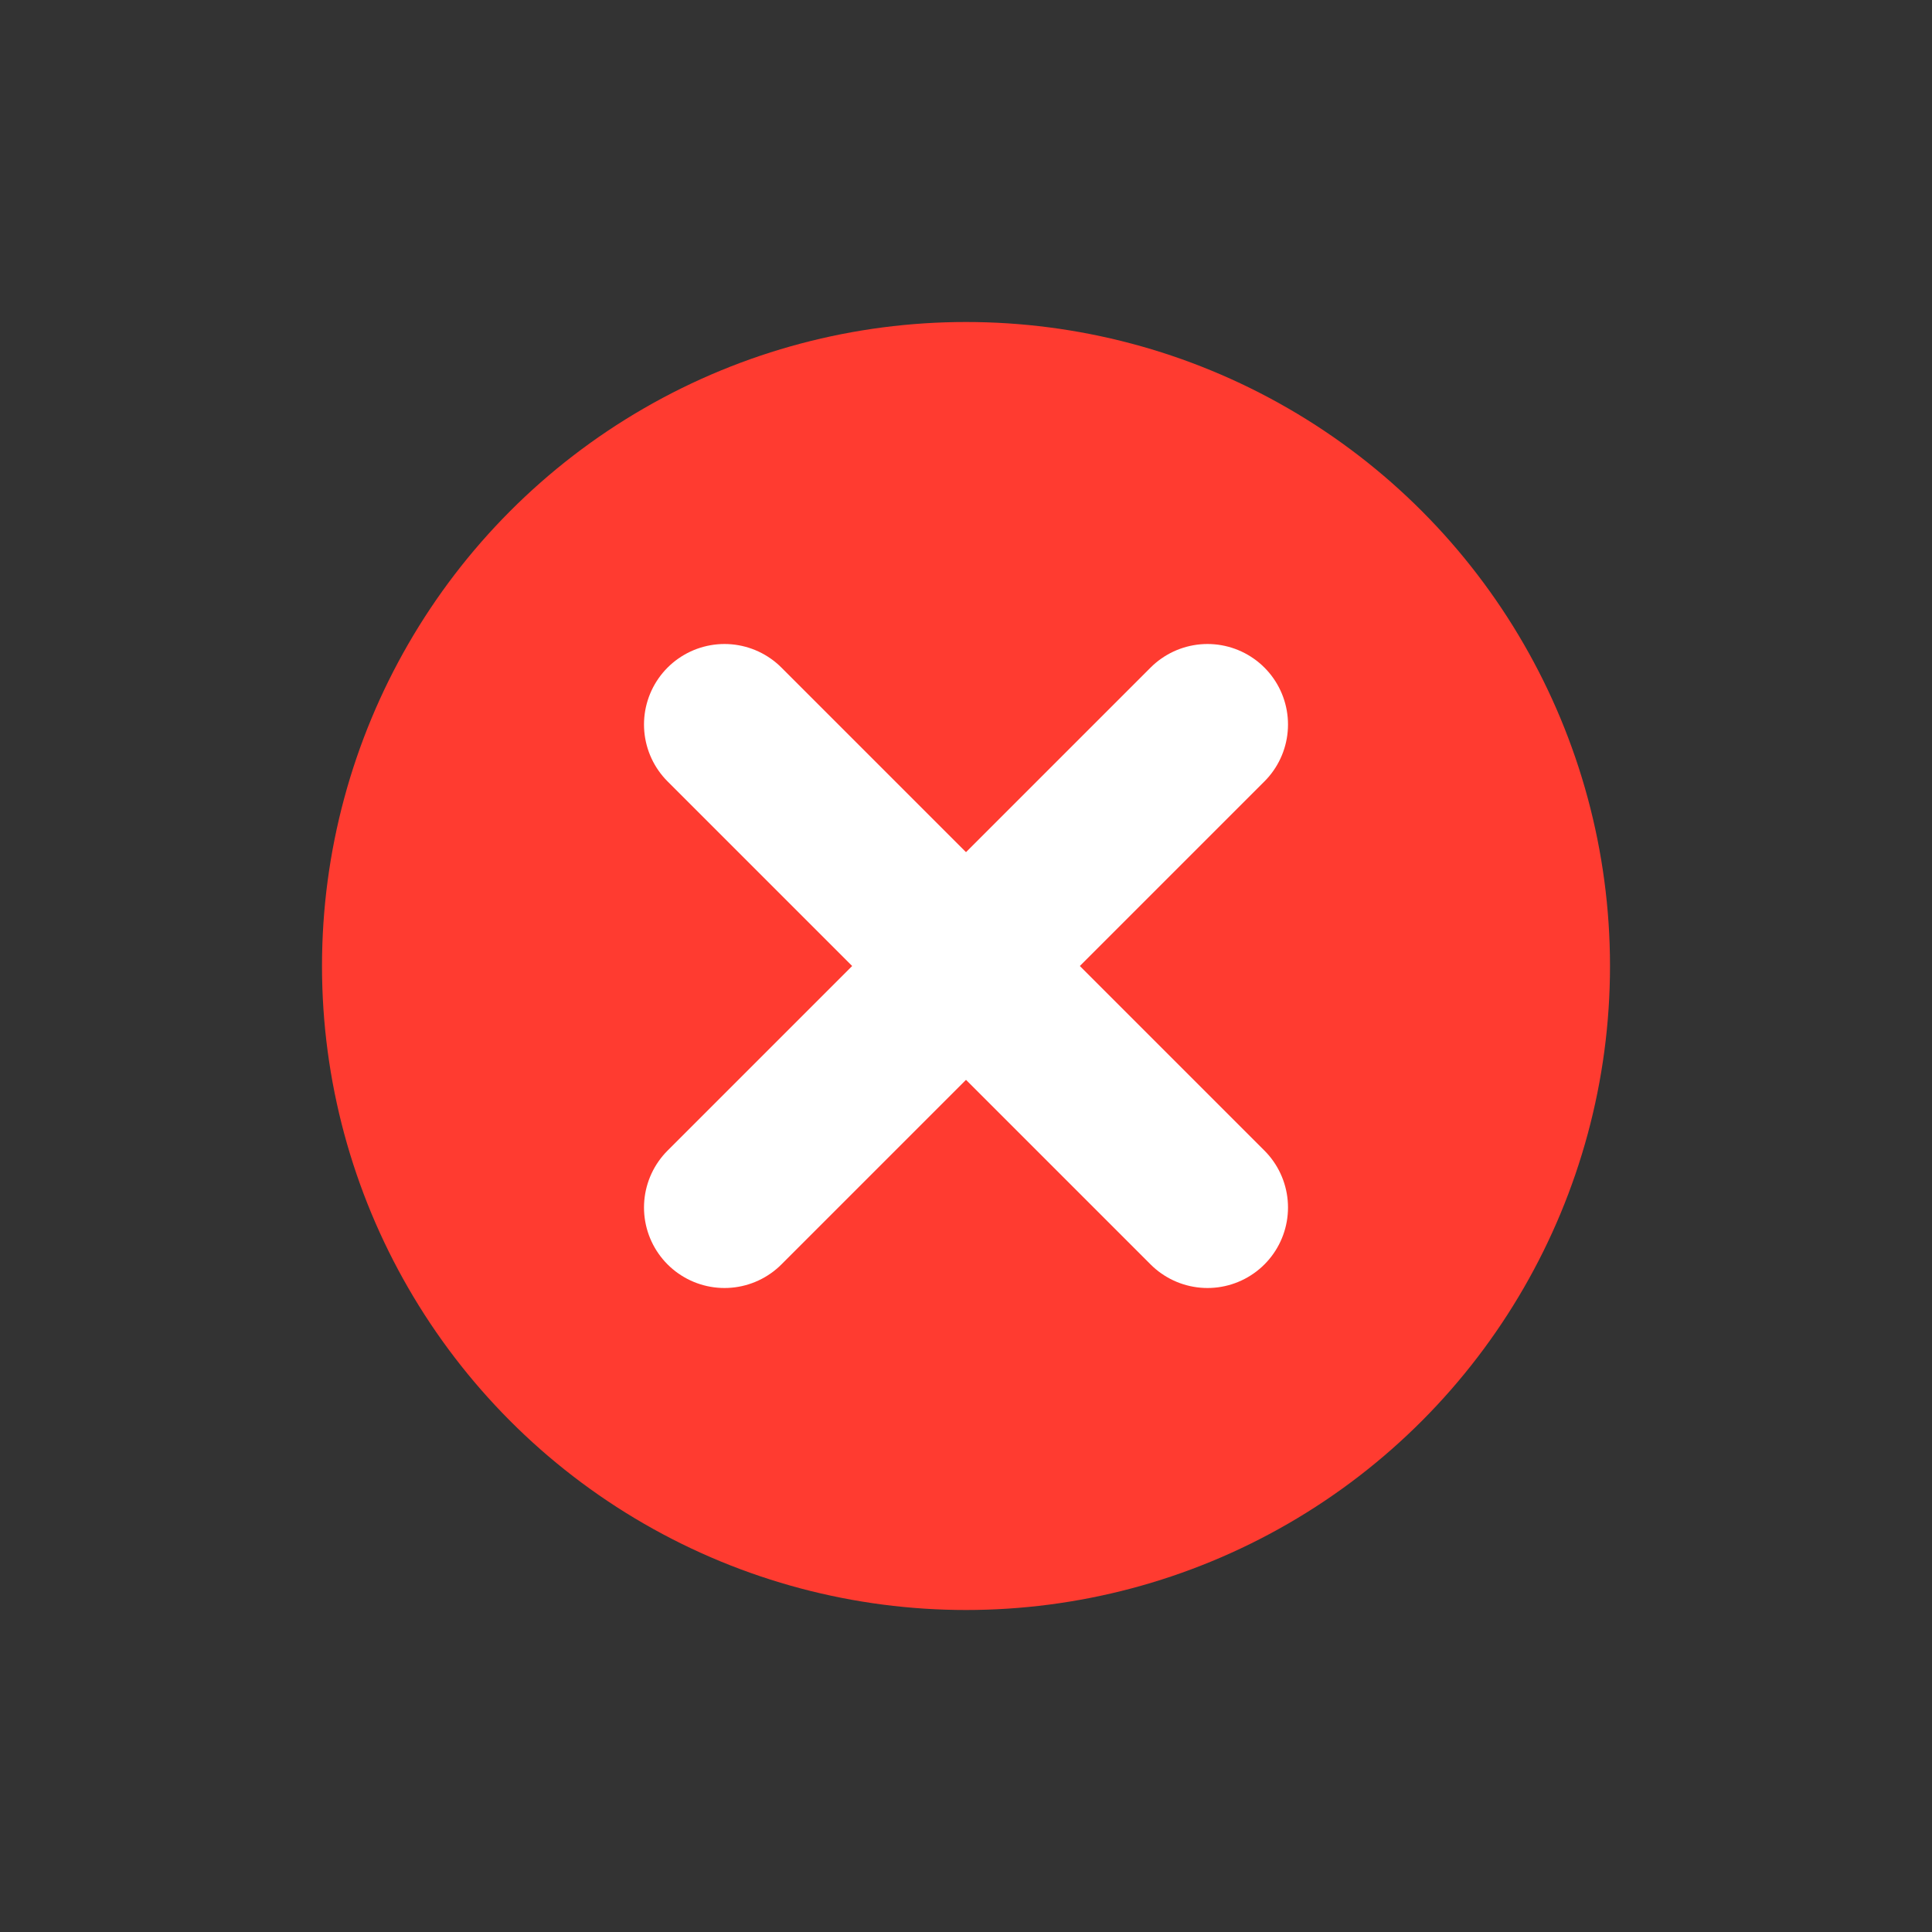 <svg width="24" height="24" viewBox="0 0 24 24" xmlns="http://www.w3.org/2000/svg">
    <rect x="0" y="0" width="24" height="24" fill="#333333" stroke="none"/>
    <!-- Red circle background -->
    <circle cx="12" cy="12" r="8" fill="#FF3B30" />

    <!-- White X made of two lines -->
    <line x1="9" y1="9" x2="15" y2="15" stroke="white" stroke-width="2" stroke-linecap="round" />
    <line x1="15" y1="9" x2="9" y2="15" stroke="white" stroke-width="2" stroke-linecap="round" />
</svg>
